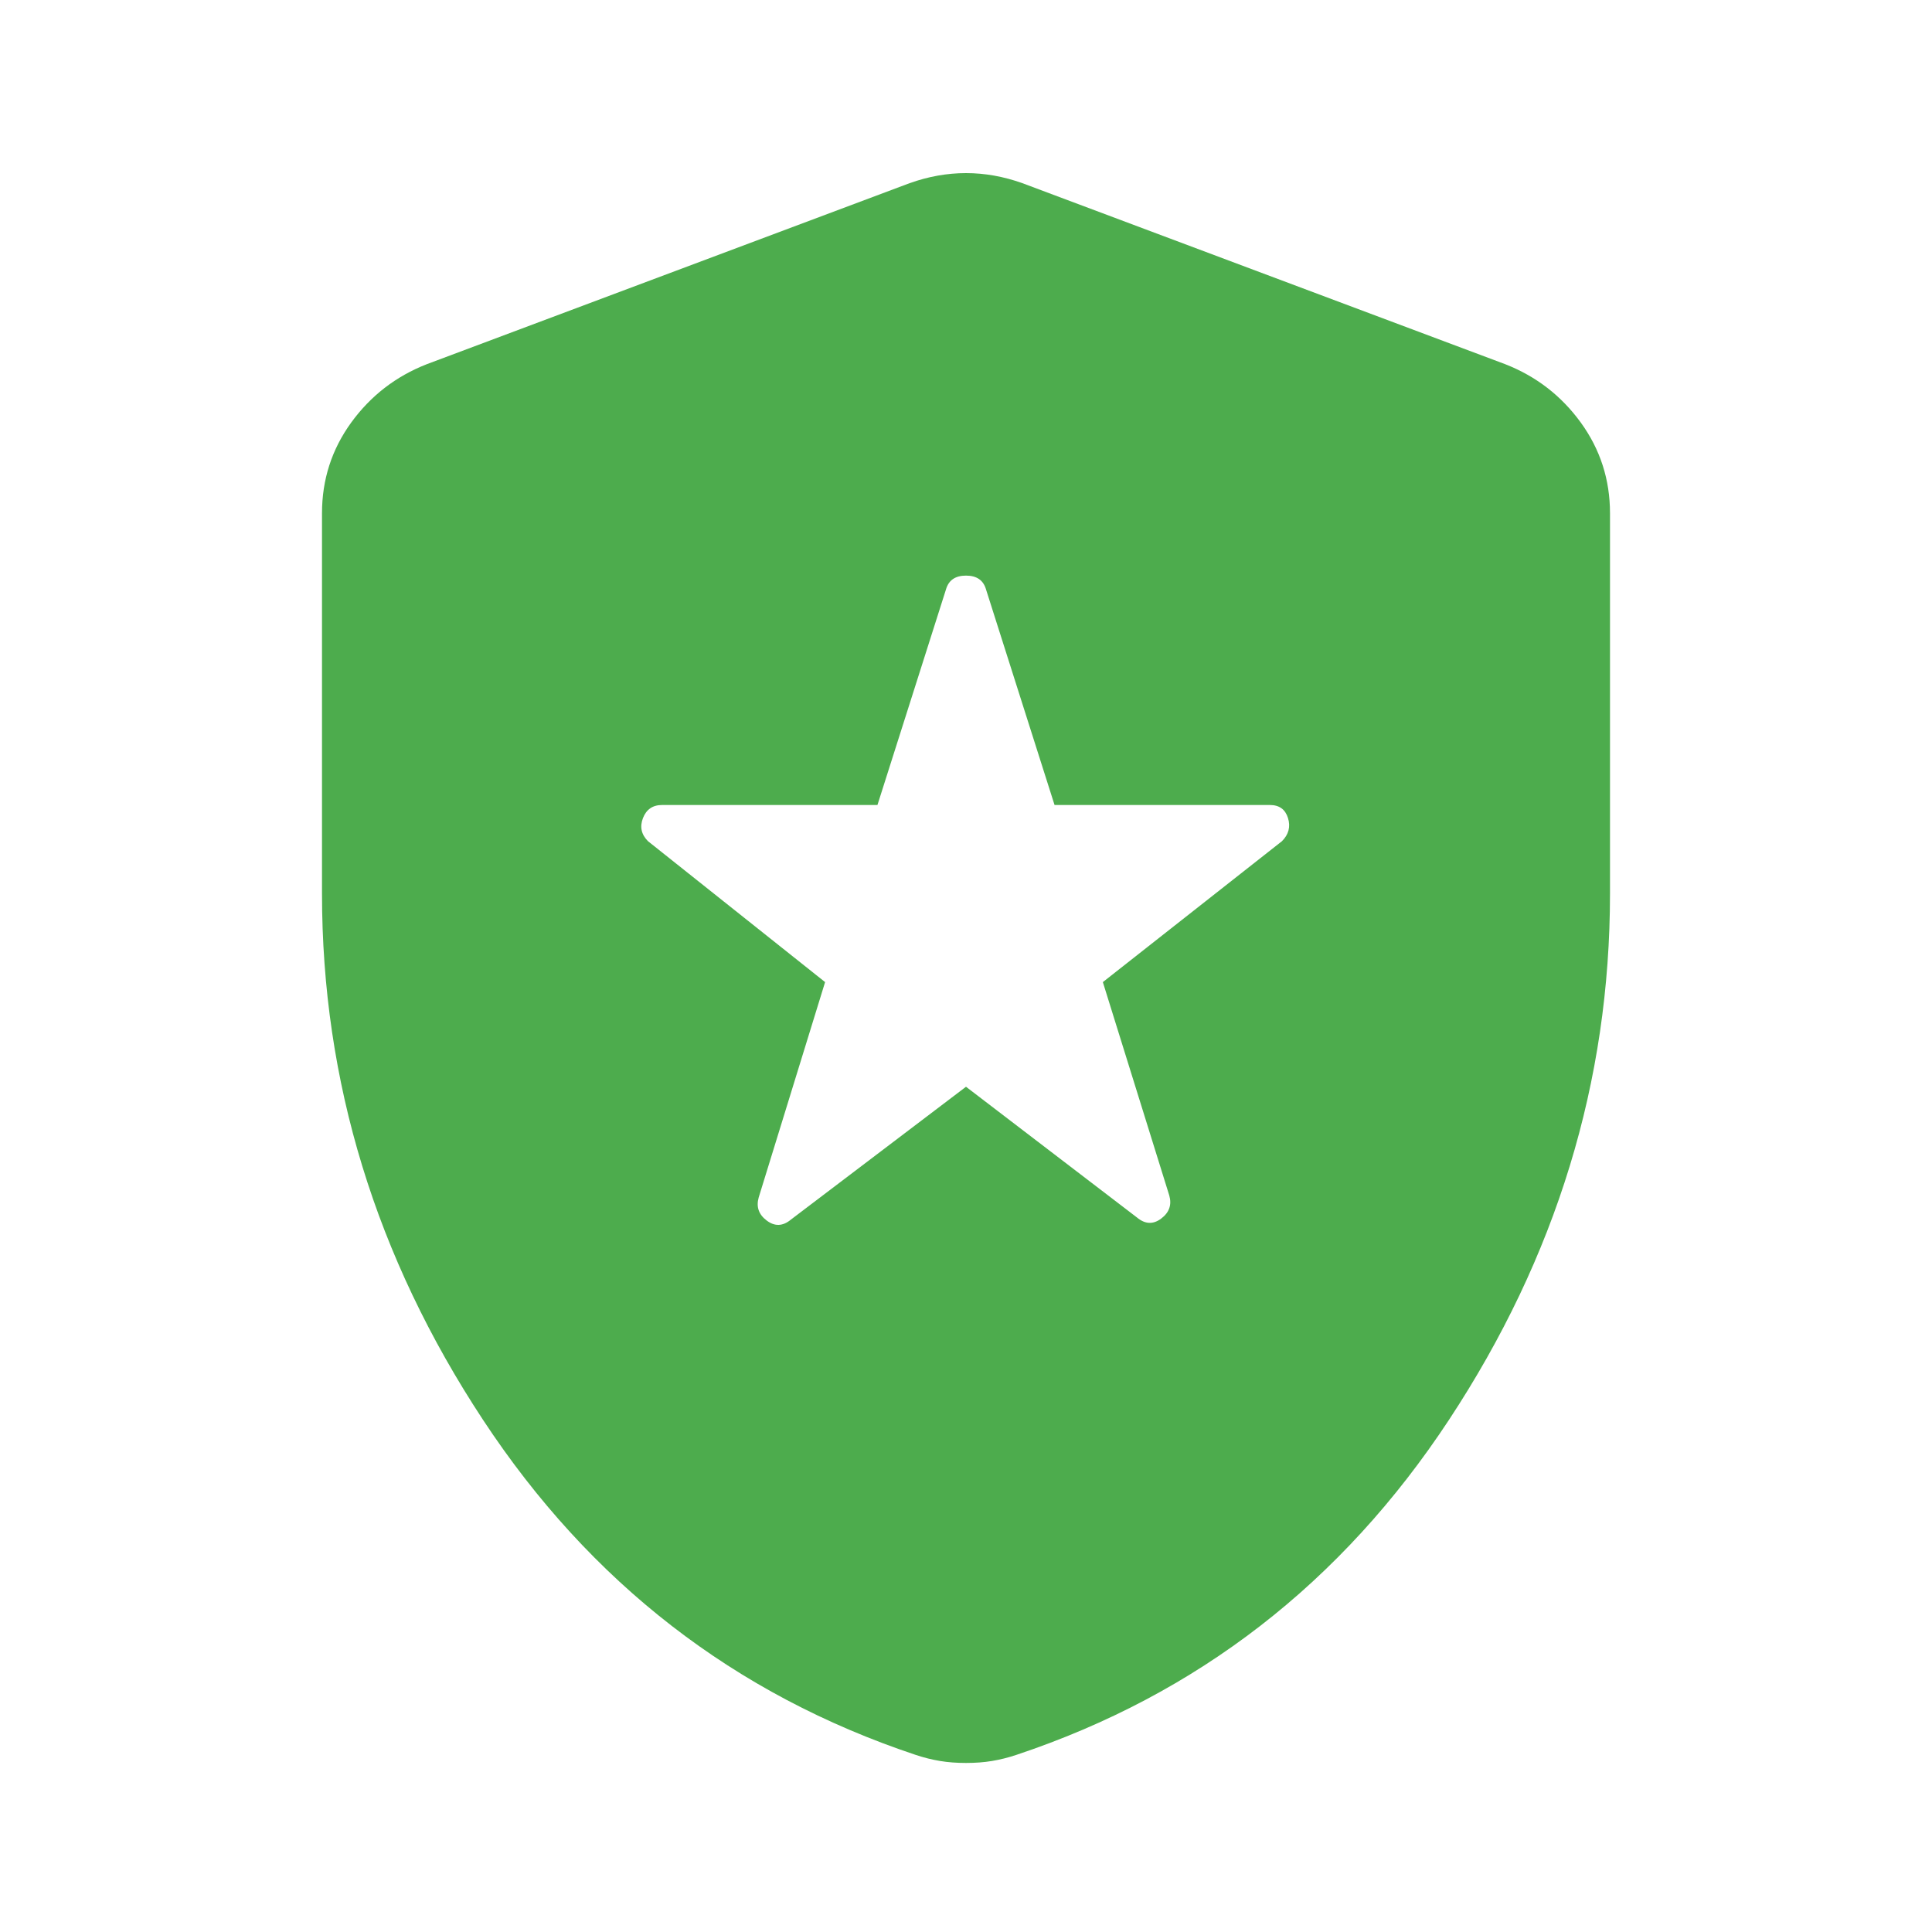<svg width="30" height="30" viewBox="0 0 30 30" fill="none" xmlns="http://www.w3.org/2000/svg">
<path d="M15 16.875L17.656 18.906C17.781 19.01 17.906 19.016 18.031 18.922C18.156 18.828 18.198 18.708 18.156 18.562L17.125 15.25L19.906 13.062C20.01 12.958 20.042 12.838 20 12.703C19.958 12.568 19.865 12.5 19.719 12.5H16.375L15.312 9.156C15.271 9.01 15.167 8.938 15 8.938C14.833 8.938 14.729 9.01 14.688 9.156L13.625 12.5H10.281C10.135 12.5 10.037 12.568 9.984 12.703C9.932 12.838 9.958 12.958 10.062 13.062L12.812 15.25L11.781 18.594C11.74 18.74 11.781 18.859 11.906 18.953C12.031 19.047 12.156 19.042 12.281 18.938L15 16.875ZM15 27.375C14.854 27.375 14.719 27.365 14.594 27.344C14.469 27.323 14.344 27.292 14.219 27.25C11.406 26.312 9.167 24.578 7.5 22.047C5.833 19.516 5 16.792 5 13.875V7.969C5 7.448 5.151 6.979 5.453 6.562C5.755 6.146 6.146 5.844 6.625 5.656L14.125 2.844C14.417 2.74 14.708 2.688 15 2.688C15.292 2.688 15.583 2.74 15.875 2.844L23.375 5.656C23.854 5.844 24.245 6.146 24.547 6.562C24.849 6.979 25 7.448 25 7.969V13.875C25 16.792 24.167 19.516 22.5 22.047C20.833 24.578 18.594 26.312 15.781 27.25C15.656 27.292 15.531 27.323 15.406 27.344C15.281 27.365 15.146 27.375 15 27.375Z" fill="#4DAC4D"/>
</svg>
